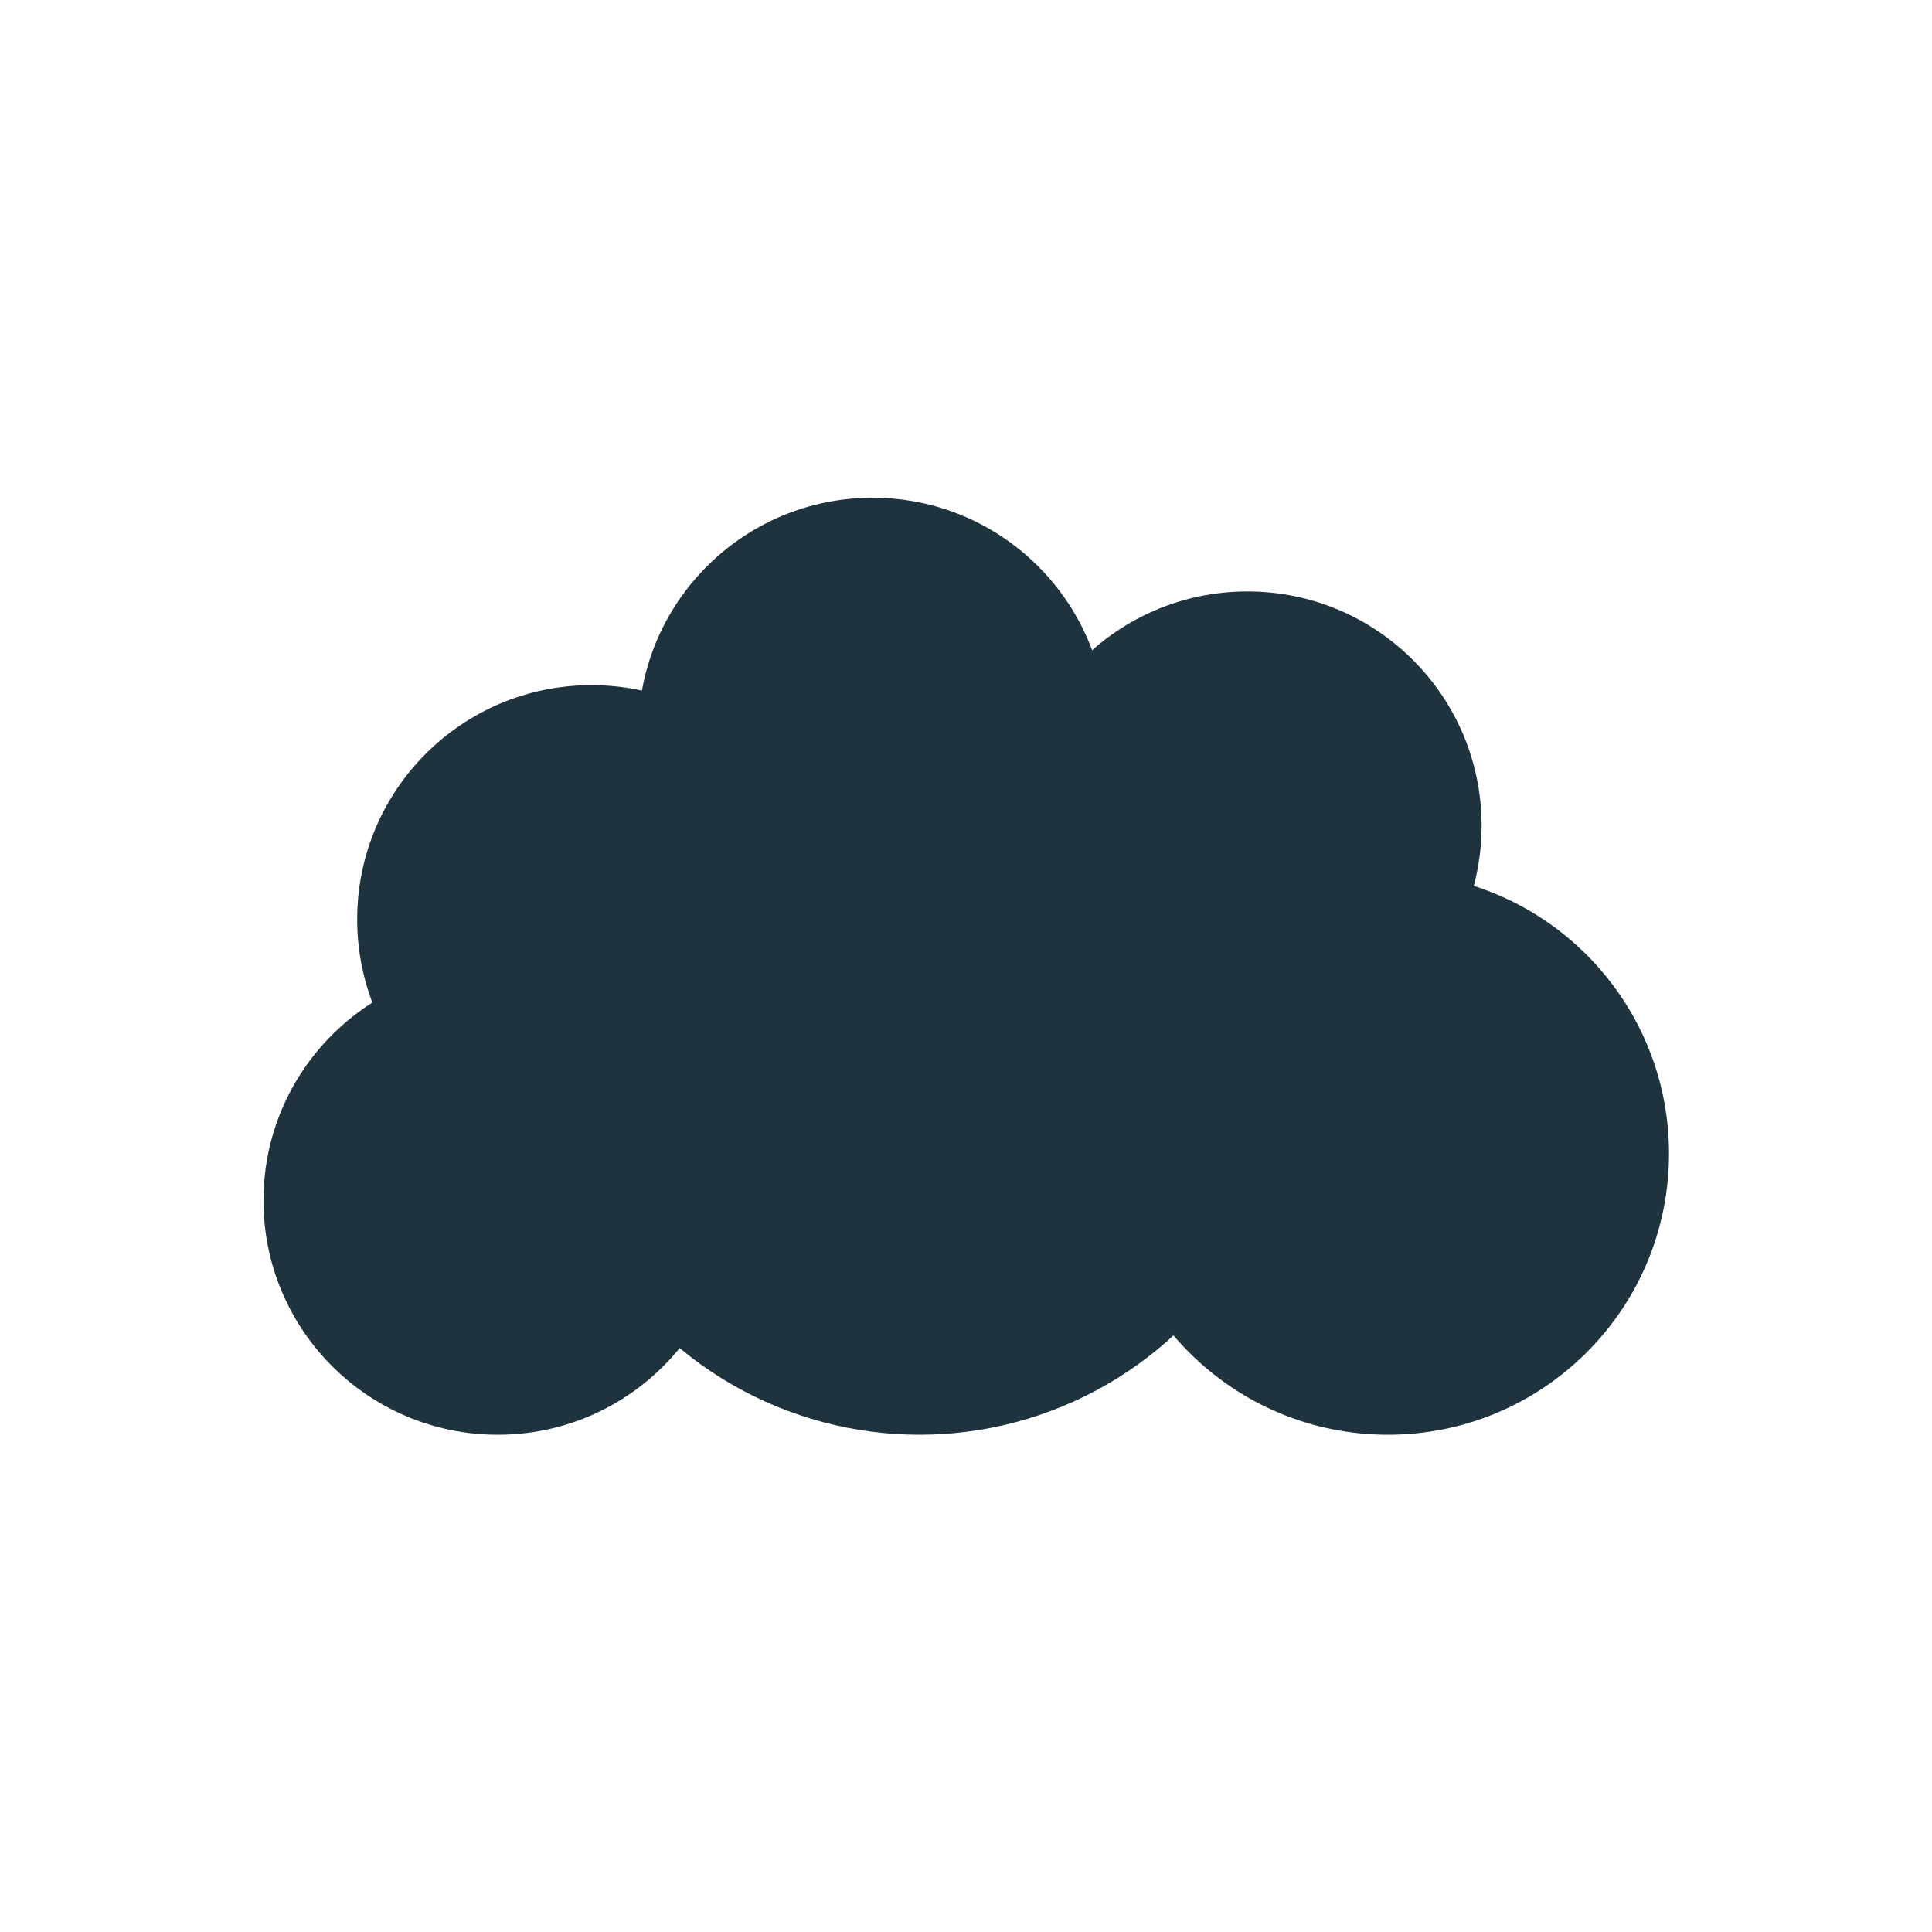 <?xml version="1.0" encoding="UTF-8" standalone="no"?>
<svg
   xmlns:dc="http://purl.org/dc/elements/1.1/"
   xmlns:cc="http://creativecommons.org/ns#"
   xmlns:rdf="http://www.w3.org/1999/02/22-rdf-syntax-ns#"
   xmlns:svg="http://www.w3.org/2000/svg"
   xmlns="http://www.w3.org/2000/svg"
   xmlns:sodipodi="http://sodipodi.sourceforge.net/DTD/sodipodi-0.dtd"
   xmlns:inkscape="http://www.inkscape.org/namespaces/inkscape"
   width="22"
   height="22"
   version="1.1"
   viewBox="0 0 16 16"
   id="svg19"
   sodipodi:docname="folder-owncloud.svg"
   inkscape:version="0.92.4 5da689c313, 2019-01-14">
  <sodipodi:namedview
     pagecolor="#ffffff"
     bordercolor="#666666"
     borderopacity="1"
     objecttolerance="10"
     gridtolerance="10"
     guidetolerance="10"
     inkscape:pageopacity="0"
     inkscape:pageshadow="2"
     inkscape:window-width="769"
     inkscape:window-height="515"
     id="namedview21"
     showgrid="false"
     inkscape:zoom="10.727273"
     inkscape:cx="11"
     inkscape:cy="11"
     inkscape:window-x="0"
     inkscape:window-y="28"
     inkscape:window-maximized="0"
     inkscape:current-layer="g17" />
  <defs
     id="defs3">
    <style
       id="current-color-scheme"
       type="text/css">
   .ColorScheme-Text { color:#5c616c; } .ColorScheme-Highlight { color:#5294e2; }
  </style>
  </defs>
  <g
     id="g17"
     transform="matrix(0.776,0,0,0.776,2.182,1.794)"
     style="fill-opacity:1;fill:none">
    <circle
       style="color:#5c616c;fill:#1e333d;fill-opacity:1"
       class="ColorScheme-Text"
       cx="10.5"
       cy="6.5"
       r="2.5"
       id="circle5" />
    <circle
       style="color:#5c616c;fill:#1e333d;fill-opacity:1"
       class="ColorScheme-Text"
       cx="12"
       cy="10"
       r="3"
       id="circle7" />
    <circle
       style="color:#5c616c;fill:#1e333d;fill-opacity:1"
       class="ColorScheme-Text"
       cx="2.5"
       cy="10.5"
       r="2.5"
       id="circle9" />
    <circle
       style="color:#5c616c;fill:#1e333d;fill-opacity:1"
       class="ColorScheme-Text"
       cx="3.5"
       cy="7.5"
       r="2.5"
       id="circle11" />
    <circle
       style="color:#5c616c;fill:#1e333d;fill-opacity:1"
       class="ColorScheme-Text"
       cx="6.5"
       cy="5.5"
       r="2.5"
       id="circle13" />
    <circle
       style="color:#5c616c;fill:#1e333d;fill-opacity:1"
       class="ColorScheme-Text"
       cx="7"
       cy="9"
       r="4"
       id="circle15" />
  </g>
</svg>
